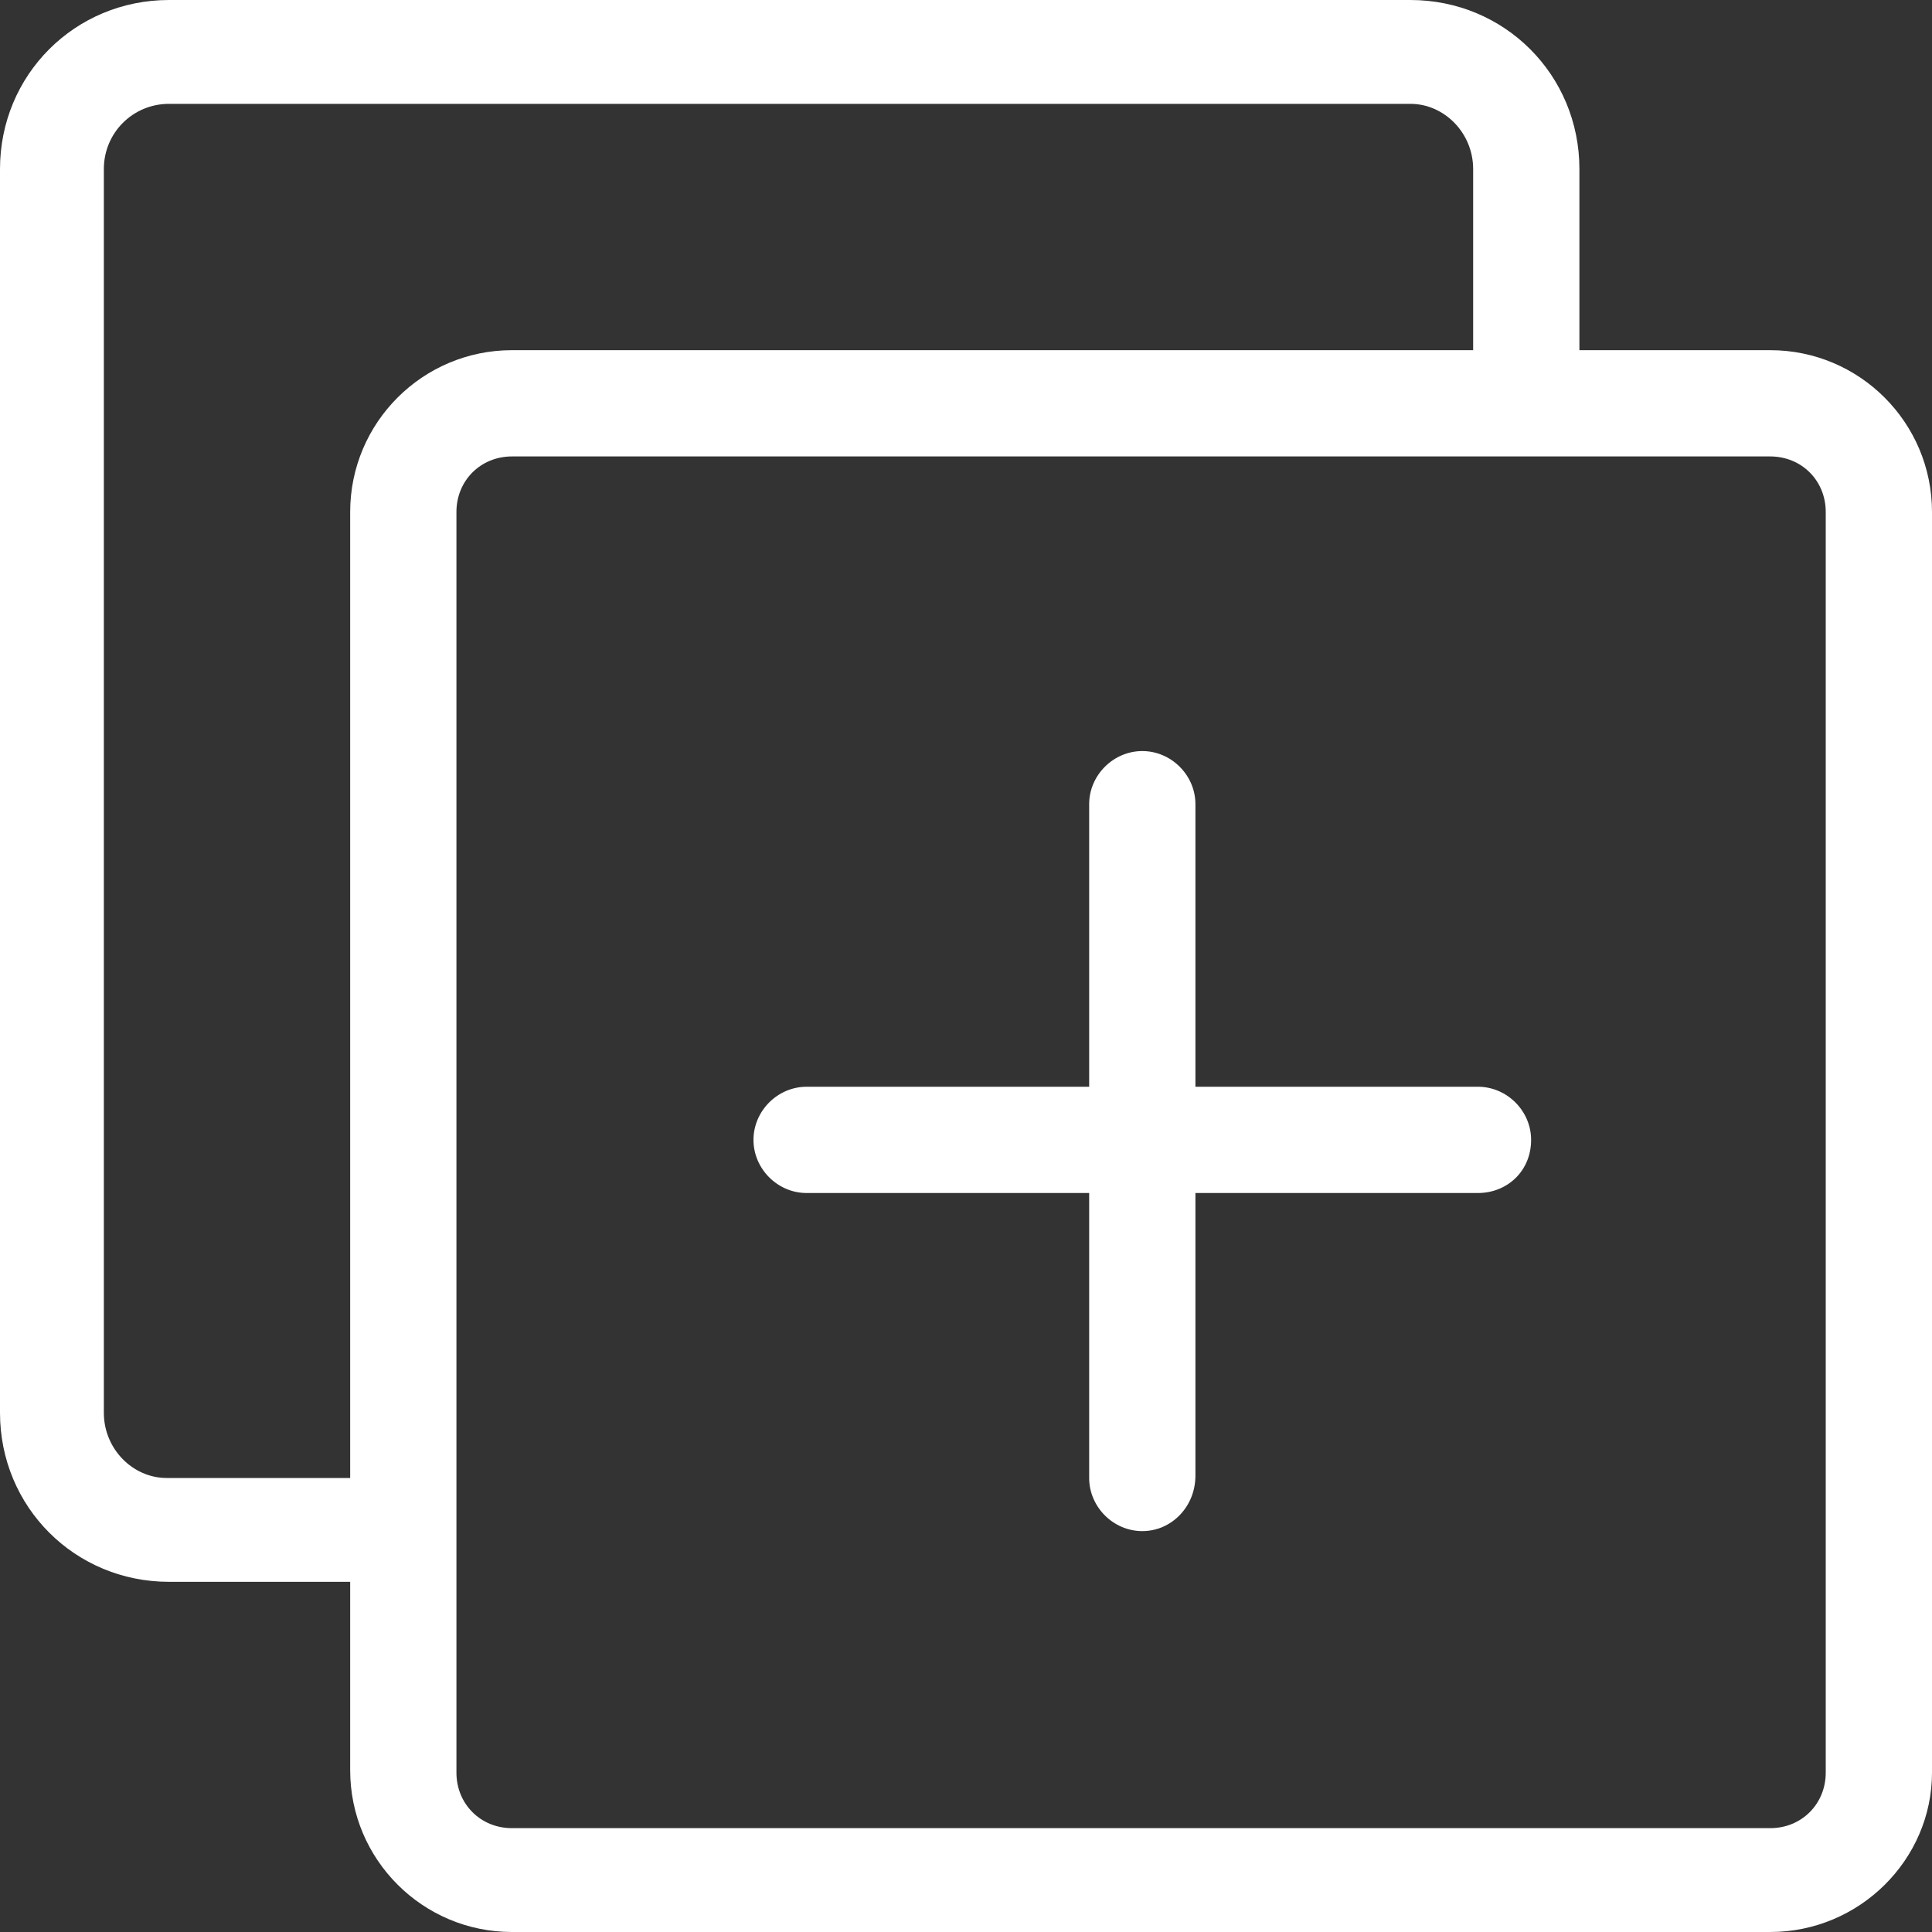 <?xml version="1.0" standalone="no"?><!DOCTYPE svg PUBLIC "-//W3C//DTD SVG 1.1//EN" "http://www.w3.org/Graphics/SVG/1.1/DTD/svg11.dtd"><svg t="1577934649427" class="icon" viewBox="0 0 1024 1024" version="1.1" xmlns="http://www.w3.org/2000/svg" p-id="3627" xmlns:xlink="http://www.w3.org/1999/xlink" width="48" height="48"><rect x="0" y="0" width="1024" height="1024" fill="#333333" stroke="none"/><defs><style type="text/css"></style></defs><path d="M938.24 1024H271.36c-47.36 0-85.76-38.4-85.76-85.76V271.36c0-47.36 38.4-85.76 85.76-85.76h666.88c47.36 0 85.76 38.4 85.76 85.76v668.16c0 46.08-38.4 84.48-85.76 84.48zM271.36 241.92c-16.64 0-29.44 12.8-29.44 29.44v668.16c0 16.64 12.8 29.44 29.44 29.44h666.88c16.64 0 29.44-12.8 29.44-29.44V271.36c0-16.64-12.8-29.44-29.44-29.44H271.36z" p-id="3628" fill="#ffffff"></path><path d="M200.96 838.4H89.6c-49.92 0-89.6-39.68-89.6-89.6V89.6c0-49.92 39.68-89.6 89.6-89.6h657.92c49.92 0 89.6 39.68 89.6 89.6v106.24c0 15.36-12.8 28.16-28.16 28.16-15.36 0-28.16-12.8-28.16-28.16V89.6c0-19.2-15.36-34.56-33.28-34.56H89.6C70.4 55.04 55.04 70.4 55.04 89.6v659.2c0 19.2 15.36 34.56 33.28 34.56h111.36c15.36 0 28.16 12.8 28.16 28.16 1.28 14.08-11.52 26.88-26.88 26.88z" p-id="3629" fill="#ffffff"></path><path d="M783.36 632.32H427.52c-15.36 0-28.16-12.8-28.16-28.16 0-15.36 12.8-28.16 28.16-28.16h355.84c15.36 0 28.16 12.8 28.16 28.16 0 16.64-12.8 28.16-28.16 28.16z" p-id="3630" fill="#ffffff"></path><path d="M605.44 811.52c-15.36 0-28.16-12.8-28.16-28.16V426.24c0-15.36 12.8-28.16 28.16-28.16 15.36 0 28.16 12.8 28.16 28.16v355.84c0 16.64-12.8 29.44-28.16 29.44z" p-id="3631" fill="#ffffff"></path></svg>